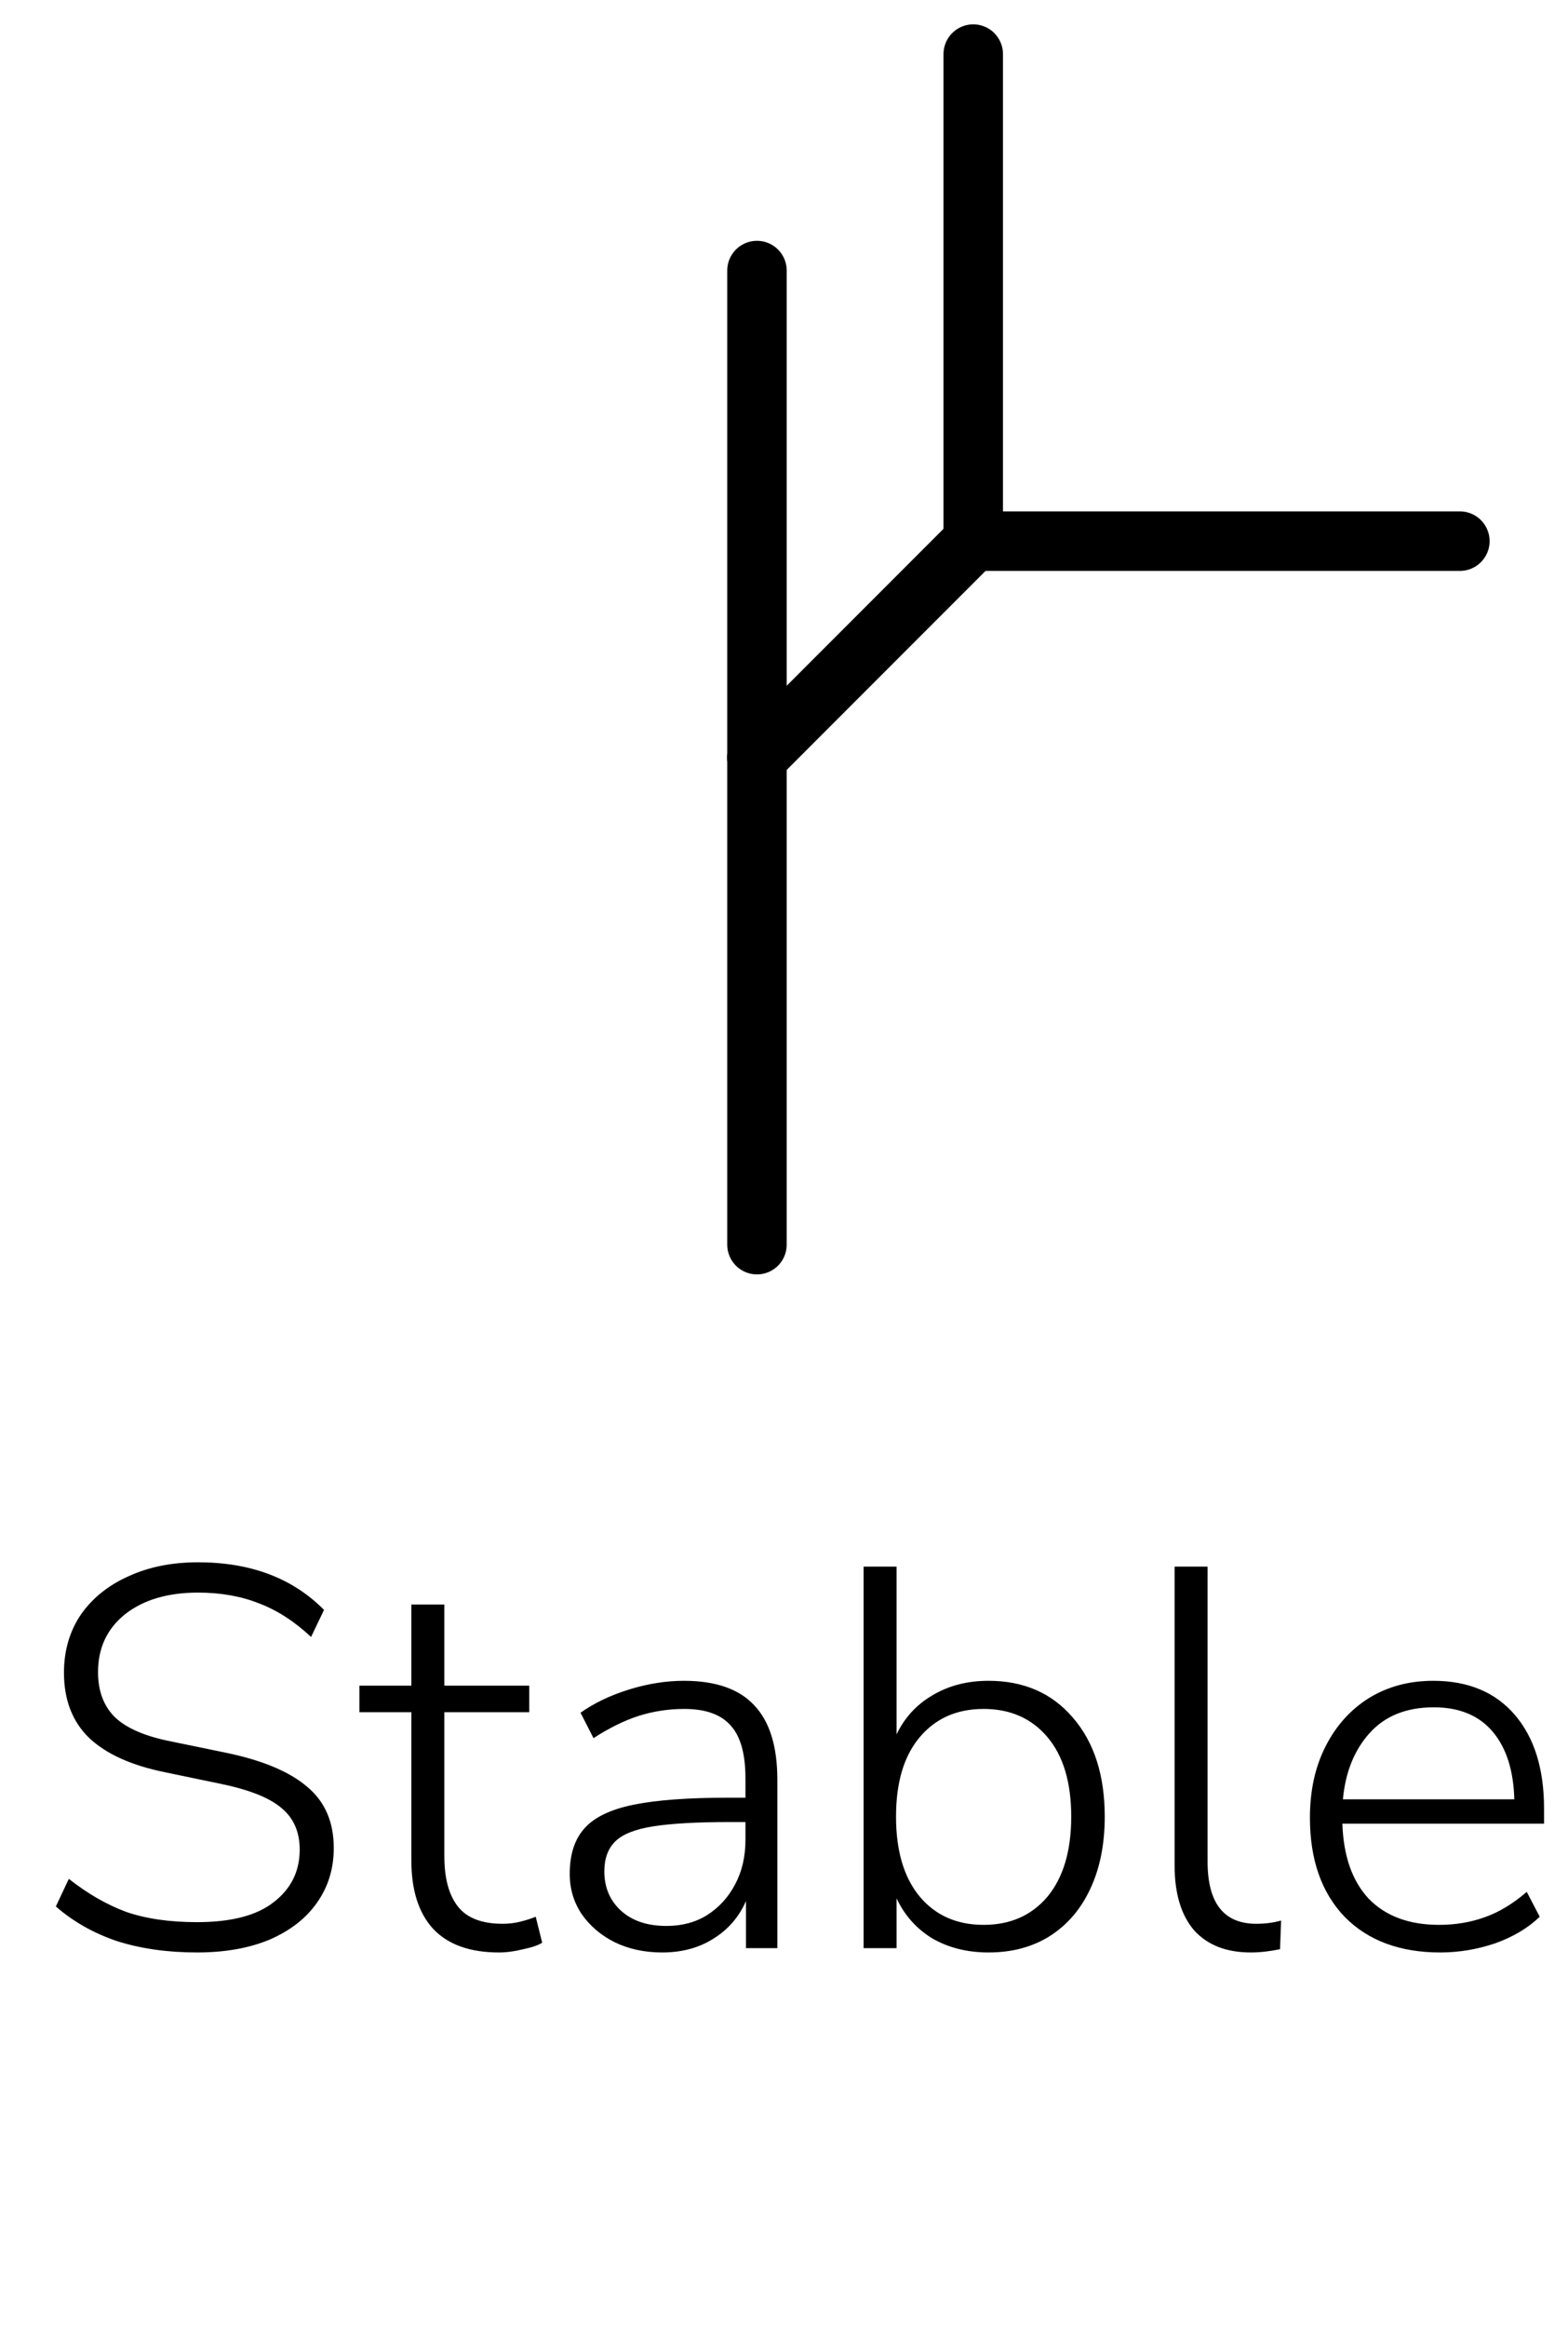 <svg width="29" height="43" viewBox="0 0 29 43" fill="none" xmlns="http://www.w3.org/2000/svg">
<path d="M3.643 36.08C3.097 36.08 2.603 36.01 2.163 35.87C1.73 35.723 1.353 35.51 1.033 35.23L1.273 34.72C1.62 34.993 1.973 35.197 2.333 35.33C2.7 35.457 3.137 35.52 3.643 35.52C4.277 35.52 4.75 35.397 5.063 35.15C5.383 34.903 5.543 34.58 5.543 34.18C5.543 33.847 5.427 33.587 5.193 33.4C4.967 33.213 4.59 33.067 4.063 32.96L3.053 32.75C2.427 32.623 1.957 32.41 1.643 32.11C1.337 31.81 1.183 31.41 1.183 30.91C1.183 30.503 1.287 30.147 1.493 29.84C1.707 29.533 2 29.297 2.373 29.13C2.747 28.957 3.177 28.87 3.663 28.87C4.637 28.87 5.413 29.163 5.993 29.75L5.753 30.25C5.447 29.963 5.127 29.757 4.793 29.63C4.46 29.497 4.083 29.43 3.663 29.43C3.103 29.43 2.653 29.563 2.313 29.83C1.98 30.097 1.813 30.453 1.813 30.9C1.813 31.253 1.92 31.533 2.133 31.74C2.347 31.94 2.69 32.087 3.163 32.18L4.183 32.39C4.857 32.53 5.357 32.74 5.683 33.02C6.01 33.293 6.173 33.67 6.173 34.15C6.173 34.53 6.07 34.867 5.863 35.16C5.663 35.447 5.373 35.673 4.993 35.84C4.613 36 4.163 36.08 3.643 36.08ZM9.228 36.08C8.688 36.08 8.281 35.933 8.008 35.64C7.741 35.347 7.608 34.927 7.608 34.38V31.64H6.648V31.15H7.608V29.65H8.218V31.15H9.788V31.64H8.218V34.3C8.218 34.707 8.301 35.017 8.468 35.23C8.634 35.443 8.911 35.55 9.298 35.55C9.411 35.55 9.521 35.537 9.628 35.51C9.734 35.483 9.828 35.453 9.908 35.42L10.028 35.9C9.954 35.947 9.838 35.987 9.678 36.02C9.518 36.06 9.368 36.08 9.228 36.08ZM12.247 36.08C11.921 36.08 11.627 36.017 11.367 35.89C11.114 35.763 10.911 35.59 10.757 35.37C10.611 35.15 10.537 34.903 10.537 34.63C10.537 34.27 10.627 33.99 10.807 33.79C10.987 33.583 11.291 33.437 11.717 33.35C12.144 33.263 12.731 33.22 13.477 33.22H13.787V32.86C13.787 32.413 13.697 32.09 13.517 31.89C13.337 31.683 13.051 31.58 12.657 31.58C12.364 31.58 12.081 31.623 11.807 31.71C11.541 31.797 11.264 31.933 10.977 32.12L10.737 31.65C10.991 31.47 11.291 31.327 11.637 31.22C11.984 31.113 12.321 31.06 12.647 31.06C13.234 31.06 13.667 31.21 13.947 31.51C14.234 31.81 14.377 32.27 14.377 32.89V36H13.797V35.13C13.664 35.43 13.461 35.663 13.187 35.83C12.921 35.997 12.607 36.08 12.247 36.08ZM12.327 35.59C12.614 35.59 12.864 35.523 13.077 35.39C13.297 35.25 13.471 35.06 13.597 34.82C13.724 34.58 13.787 34.307 13.787 34V33.67H13.487C12.887 33.67 12.417 33.697 12.077 33.75C11.744 33.803 11.511 33.897 11.377 34.03C11.244 34.163 11.177 34.347 11.177 34.58C11.177 34.88 11.281 35.123 11.487 35.31C11.694 35.497 11.974 35.59 12.327 35.59ZM18.282 36.08C17.889 36.08 17.542 35.993 17.242 35.82C16.948 35.64 16.729 35.393 16.582 35.08V36H15.972V28.95H16.582V32.05C16.729 31.743 16.948 31.503 17.242 31.33C17.542 31.15 17.889 31.06 18.282 31.06C18.935 31.06 19.455 31.287 19.842 31.74C20.235 32.193 20.432 32.803 20.432 33.57C20.432 34.083 20.342 34.53 20.162 34.91C19.988 35.283 19.738 35.573 19.412 35.78C19.092 35.98 18.715 36.08 18.282 36.08ZM18.192 35.57C18.685 35.57 19.078 35.397 19.372 35.05C19.665 34.697 19.812 34.203 19.812 33.57C19.812 32.937 19.665 32.447 19.372 32.1C19.078 31.753 18.685 31.58 18.192 31.58C17.698 31.58 17.305 31.753 17.012 32.1C16.718 32.447 16.572 32.937 16.572 33.57C16.572 34.203 16.718 34.697 17.012 35.05C17.305 35.397 17.698 35.57 18.192 35.57ZM23.134 36.08C22.68 36.08 22.331 35.943 22.084 35.67C21.844 35.39 21.724 34.99 21.724 34.47V28.95H22.334V34.4C22.334 35.167 22.634 35.55 23.234 35.55C23.401 35.55 23.554 35.53 23.694 35.49L23.674 36.02C23.48 36.06 23.3 36.08 23.134 36.08ZM26.637 36.08C25.89 36.08 25.3 35.86 24.867 35.42C24.44 34.973 24.227 34.363 24.227 33.59C24.227 33.09 24.323 32.65 24.517 32.27C24.71 31.89 24.977 31.593 25.317 31.38C25.663 31.167 26.06 31.06 26.507 31.06C27.153 31.06 27.657 31.27 28.017 31.69C28.377 32.11 28.557 32.687 28.557 33.42V33.7H24.827C24.847 34.3 25.01 34.763 25.317 35.09C25.63 35.41 26.063 35.57 26.617 35.57C26.917 35.57 27.197 35.523 27.457 35.43C27.723 35.337 27.983 35.18 28.237 34.96L28.477 35.42C28.263 35.627 27.99 35.79 27.657 35.91C27.323 36.023 26.983 36.08 26.637 36.08ZM26.517 31.55C26.01 31.55 25.613 31.71 25.327 32.03C25.047 32.343 24.883 32.75 24.837 33.25H28.007C27.993 32.717 27.86 32.3 27.607 32C27.353 31.7 26.99 31.55 26.517 31.55Z" fill="black"/>
<path d="M14 14L14 23" stroke="black" stroke-width="1.1" stroke-linecap="round"/>
<path d="M14 5L14 14" stroke="black" stroke-width="1.1" stroke-linecap="round"/>
<path d="M18 1L18 10" stroke="black" stroke-width="1.1" stroke-linecap="round"/>
<path d="M18 10H27" stroke="black" stroke-width="1.1" stroke-linecap="round"/>
<path d="M14 14L18 10" stroke="black" stroke-width="1.1" stroke-linecap="round"/>
</svg>
